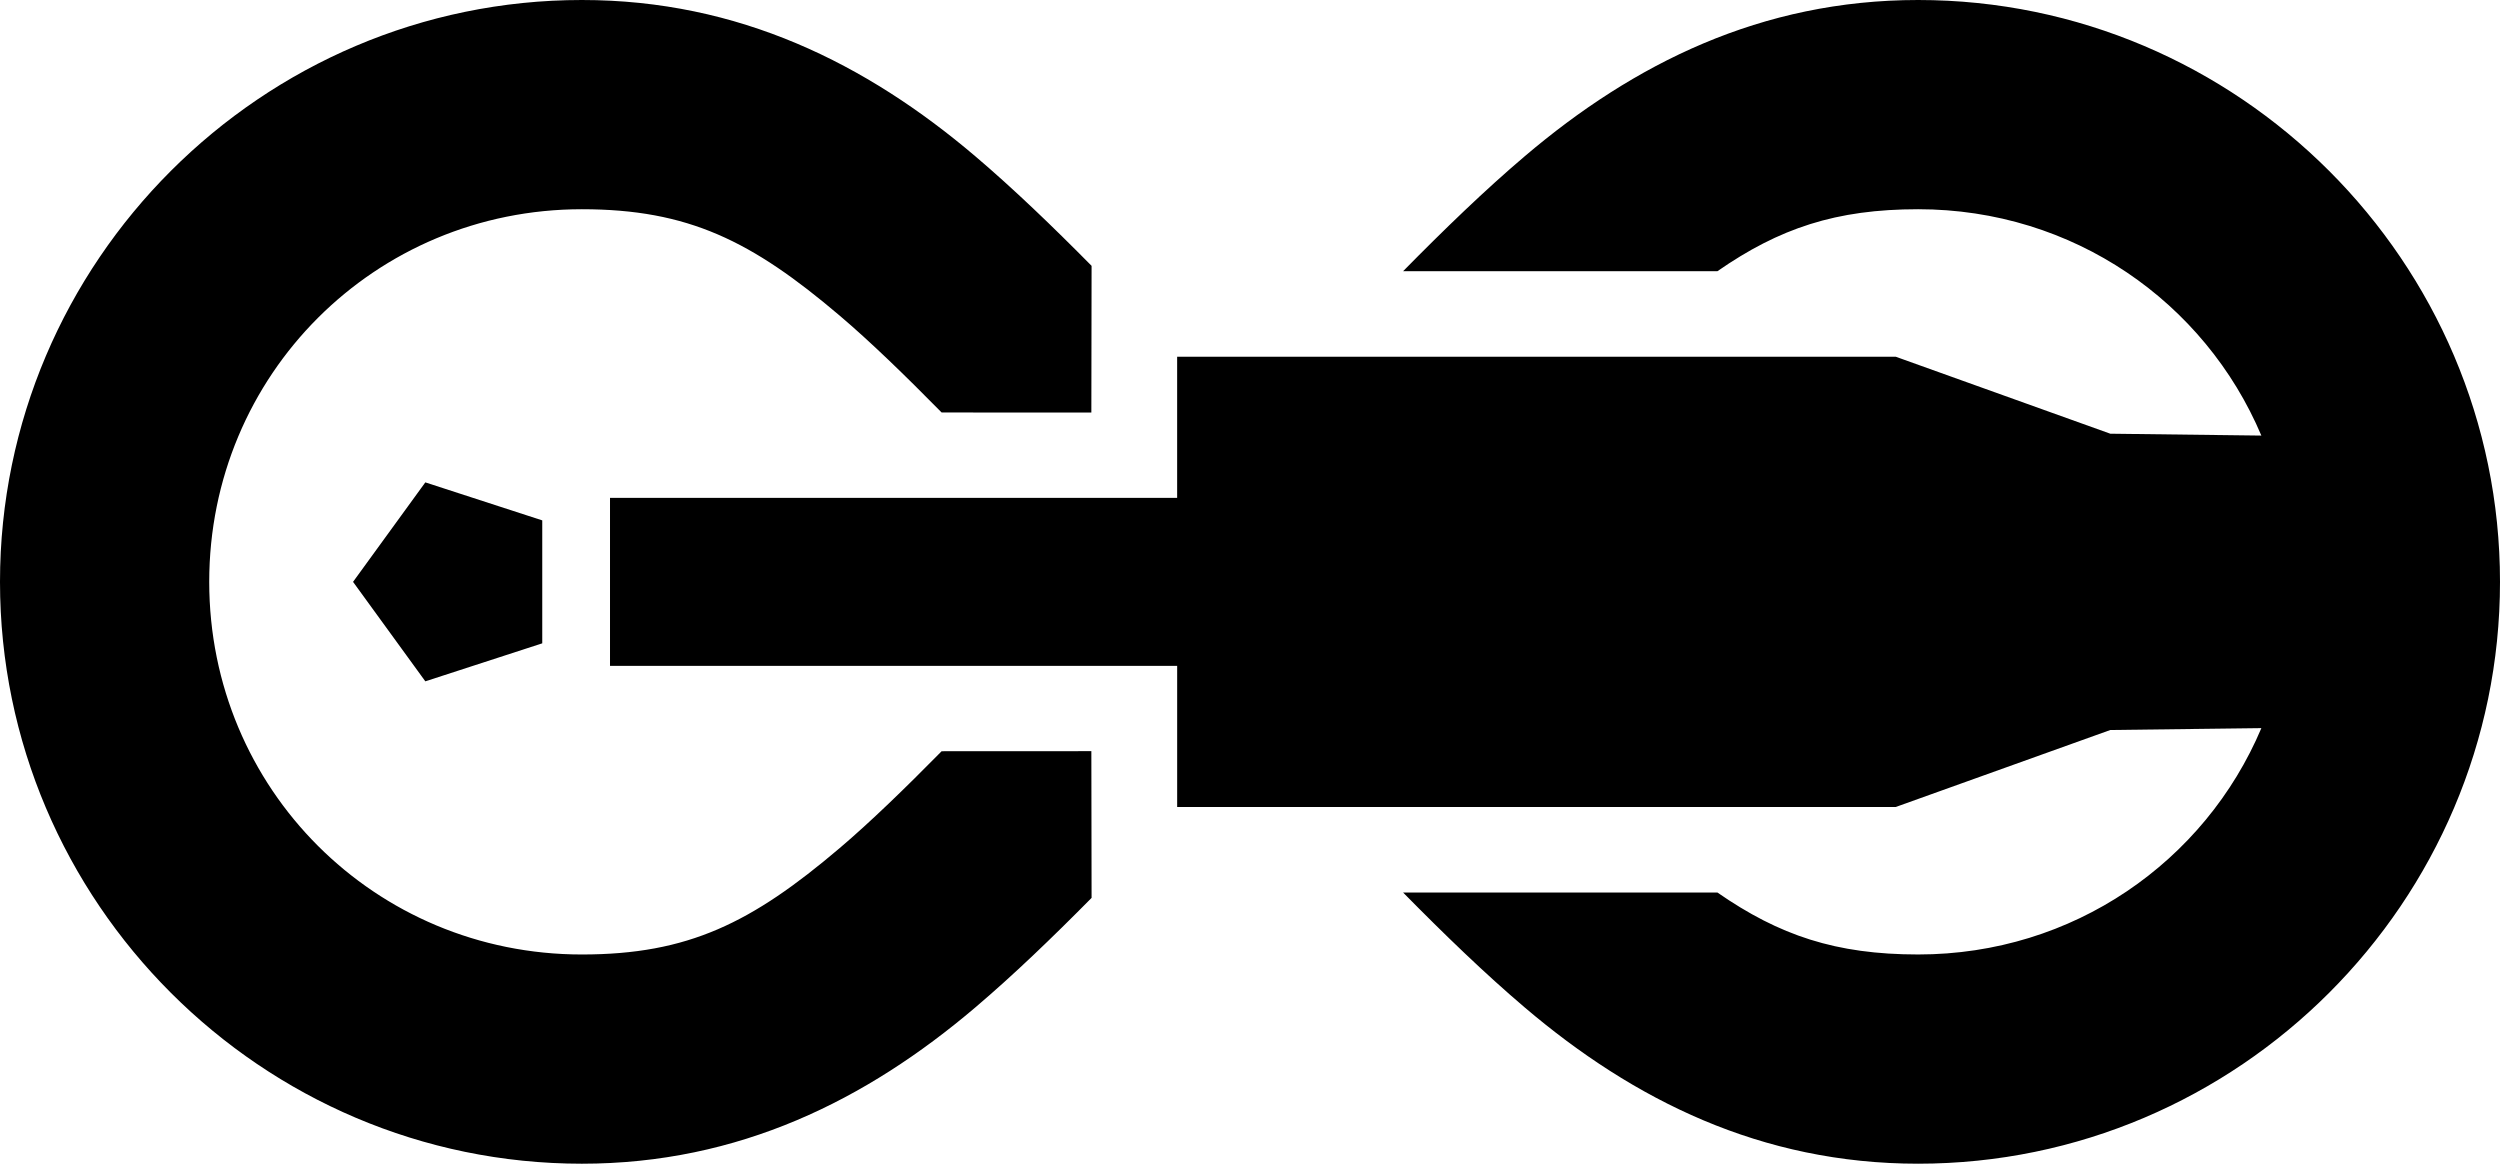 <?xml version="1.0" encoding="UTF-8" standalone="no"?>
<svg
   id="svg8"
   version="1.1"
   viewBox="0 0 99.999 46.548"
   height="46.548mm"
   width="99.999mm"
   xmlns="http://www.w3.org/2000/svg"
   xmlns:svg="http://www.w3.org/2000/svg"
   xmlns:rdf="http://www.w3.org/1999/02/22-rdf-syntax-ns#"
   xmlns:cc="http://creativecommons.org/ns#"
   xmlns:dc="http://purl.org/dc/elements/1.1/">
  <defs
     id="defs2" />
  <path
     id="path1"
     style="color:#000000;fill:#000000;stroke:none;stroke-width:0;stroke-dasharray:none"
     d="M 23.274,0 C 10.47,0 0,10.47 0,23.274 0,36.078 10.47,46.548 23.274,46.548 c 6.282,0 11.38,-2.549 15.731,-6.245 1.539,-1.307 3.076,-2.788 4.658,-4.388 l -0.009,-5.869 -5.989,0.003 c -1.484,1.506 -2.847,2.828 -4.08,3.876 -3.513,2.984 -6.049,4.254 -10.311,4.254 -8.281,0 -14.905,-6.623 -14.905,-14.905 0,-8.281 6.623,-14.905 14.905,-14.905 4.261,0 6.798,1.27 10.311,4.254 1.234,1.048 2.597,2.371 4.08,3.876 l 5.989,0.003 0.009,-5.869 C 42.081,9.033 40.543,7.553 39.005,6.245 34.654,2.549 29.556,0 23.274,0 Z M 76.725,0 C 70.443,1.0197146e-4 65.345,2.549 60.995,6.245 59.387,7.611 57.781,9.164 56.123,10.848 H 68.696 C 71.172,9.13 73.436,8.369 76.725,8.369 h 3.82e-4 c 6.2,0 11.47,3.713 13.728,9.054 l -6.042,-0.075 -8.585,-3.08 -28.741,3.81e-4 v 5.646 H 24.4 v 6.719 h 22.686 v 5.646 l 28.741,3.82e-4 8.585,-3.08 6.042,-0.075 c -2.258,5.342 -7.528,9.054 -13.728,9.054 h -3.82e-4 c -3.289,-5.9e-5 -5.553,-0.761 -8.029,-2.478 H 56.123 c 1.658,1.683 3.264,3.236 4.871,4.602 4.351,3.697 9.449,6.245 15.73,6.245 h 3.82e-4 C 89.53,46.548 99.999,36.078 99.999,23.274 99.999,10.47 89.53,0 76.725,0 Z m -59.712,19.295 -2.891,3.979 2.891,3.979 4.677,-1.52 v -4.918 z" />
</svg>

